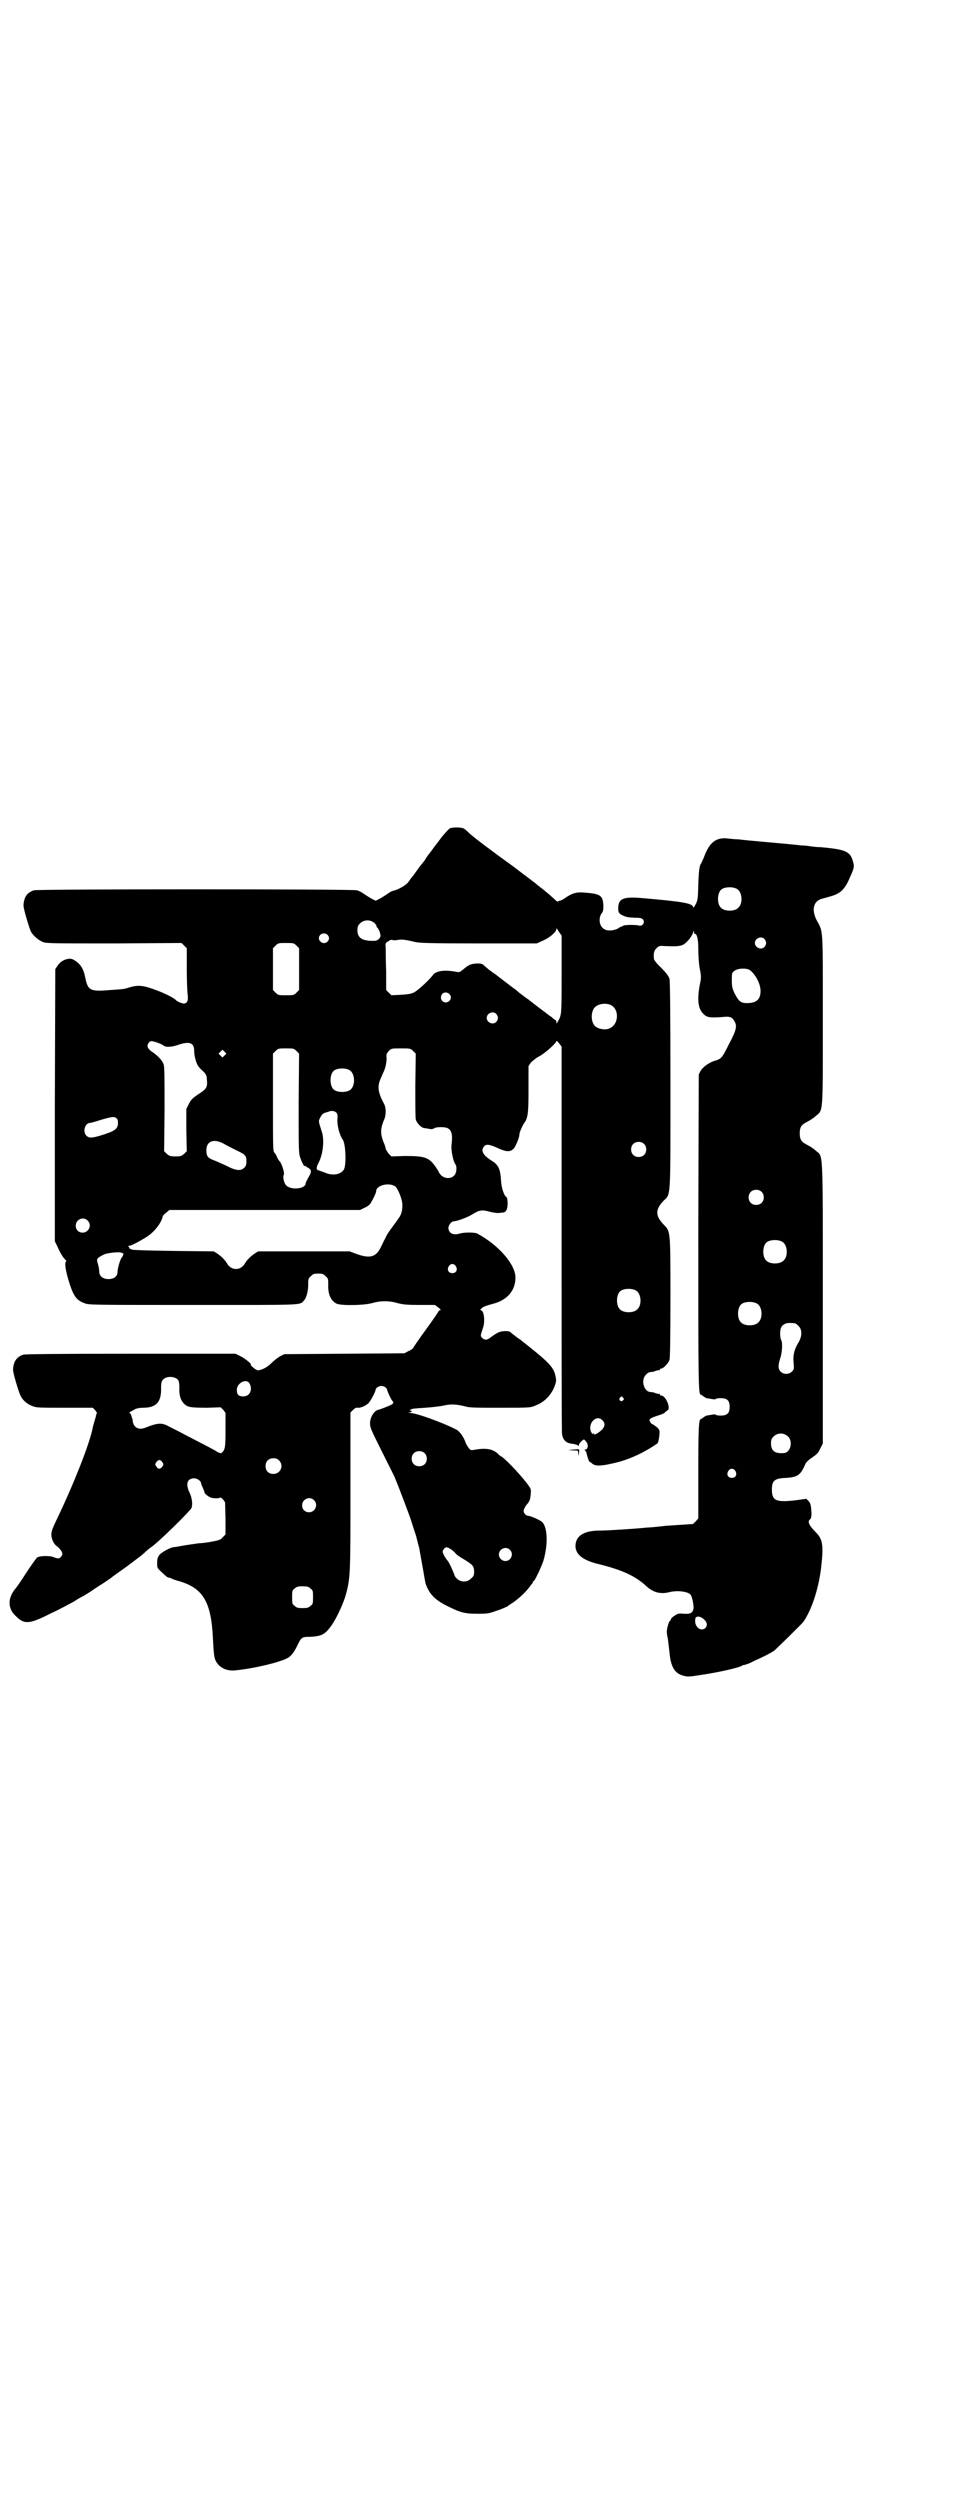 <?xml version="1.0" standalone="no"?>
<!DOCTYPE svg PUBLIC "-//W3C//DTD SVG 20010904//EN"
 "http://www.w3.org/TR/2001/REC-SVG-20010904/DTD/svg10.dtd">
<svg version="1.0" xmlns="http://www.w3.org/2000/svg"
 width="1106pt" height="2870pt" viewBox="0 0 1106 2870"
 preserveAspectRatio="xMidYMid meet">
<g transform="translate(0,2870) scale(0.5,-0.5)"
fill="#000000" stroke="none">
<path d="M1033 3838 c-4 -3 -16 -16 -23 -26 -3 -4 -9 -12 -13 -17 -4 -6 -9
-12 -11 -15 -2 -2 -7 -9 -11 -16 -5 -6 -13 -16 -17 -22 -5 -7 -10 -14 -12 -16
-2 -2 -5 -7 -8 -11 -5 -7 -22 -17 -34 -20 -3 0 -10 -4 -15 -8 -6 -4 -14 -9
-18 -11 l-8 -4 -8 4 c-4 2 -12 7 -18 11 -5 4 -13 8 -17 9 -11 3 -733 3 -742 0
-16 -5 -23 -16 -24 -34 -1 -6 13 -52 17 -61 6 -10 18 -20 28 -24 9 -3 25 -3
164 -3 l154 1 6 -6 6 -6 0 -46 c0 -25 1 -52 2 -60 2 -14 -1 -21 -9 -21 -4 0
-16 5 -18 8 -3 4 -24 15 -46 23 -29 11 -41 12 -61 6 -12 -4 -14 -4 -44 -6 -46
-4 -51 -1 -57 28 -4 21 -11 32 -26 41 -10 7 -29 0 -37 -12 l-6 -9 -1 -312 0
-313 5 -10 c7 -16 13 -26 18 -31 3 -3 4 -5 3 -5 -4 -2 -2 -18 5 -42 11 -37 18
-47 37 -54 10 -4 16 -4 249 -4 259 0 245 -1 255 10 6 6 10 22 10 37 0 12 0 14
6 19 5 5 7 6 17 6 10 0 12 -1 17 -6 6 -5 6 -7 6 -19 -1 -23 6 -37 19 -44 11
-5 62 -4 81 1 20 6 40 6 60 0 12 -3 20 -4 50 -4 l35 0 8 -6 c4 -3 6 -6 5 -6
-2 0 -4 -1 -5 -3 0 -1 -13 -20 -29 -42 -16 -22 -29 -41 -29 -42 -1 -1 -5 -5
-11 -7 l-9 -5 -138 -1 -138 -1 -10 -5 c-5 -3 -14 -10 -20 -16 -9 -9 -22 -16
-31 -16 -4 0 -18 12 -16 13 3 1 -13 14 -23 19 l-12 6 -240 0 c-174 0 -242 -1
-247 -2 -16 -5 -23 -16 -24 -34 -1 -6 13 -52 17 -60 5 -11 16 -20 27 -24 9 -4
15 -4 75 -4 l64 0 6 -6 c2 -3 4 -6 4 -7 -1 0 -2 -2 -2 -3 0 -2 -2 -8 -4 -15
-2 -7 -4 -13 -4 -15 -7 -37 -45 -132 -81 -207 -11 -23 -14 -30 -14 -38 0 -11
6 -23 14 -28 3 -2 7 -7 9 -10 3 -6 3 -7 0 -12 -4 -6 -8 -6 -18 -2 -9 4 -33 3
-38 -1 -2 -2 -13 -17 -24 -34 -11 -17 -23 -35 -27 -39 -17 -22 -16 -45 3 -62
19 -19 31 -18 80 7 20 9 43 22 51 26 8 5 16 10 18 11 5 2 11 6 19 11 5 3 17
12 29 19 12 8 21 14 22 15 1 1 9 7 19 14 10 7 20 14 22 16 2 1 8 6 12 9 11 8
15 11 24 19 4 4 10 9 13 11 16 10 91 84 94 91 3 9 1 24 -5 36 -9 19 -5 32 11
32 7 0 16 -6 16 -12 0 -1 2 -6 4 -10 2 -5 4 -10 4 -11 0 -2 8 -9 14 -11 6 -3
22 -2 22 0 0 1 2 -1 6 -4 l5 -7 1 -37 0 -37 -6 -6 c-5 -6 -8 -7 -23 -10 -10
-2 -24 -4 -31 -4 -7 -1 -22 -3 -34 -5 -11 -2 -22 -4 -24 -4 -8 0 -29 -12 -34
-18 -4 -6 -5 -9 -5 -19 0 -11 0 -11 12 -22 6 -6 12 -11 14 -11 2 0 5 -1 7 -2
1 -1 9 -4 17 -6 55 -16 74 -47 78 -130 2 -40 3 -46 7 -54 8 -15 25 -23 44 -21
42 4 101 18 120 28 8 4 15 13 22 27 10 21 11 22 29 22 25 1 34 5 45 19 13 15
30 51 37 73 12 42 12 48 12 244 l0 179 6 6 c4 4 8 6 10 5 7 -1 18 4 25 10 5 5
16 25 17 32 1 4 7 8 13 8 6 0 12 -4 13 -8 1 -5 9 -23 13 -27 2 -3 2 -3 0 -6
-3 -3 -26 -12 -34 -14 -8 -2 -17 -15 -18 -29 0 -11 0 -12 25 -62 14 -28 28
-56 31 -62 13 -32 32 -82 39 -103 4 -13 9 -28 11 -34 1 -5 3 -11 3 -12 0 -1 2
-8 4 -15 1 -7 5 -28 8 -45 3 -18 6 -35 7 -38 9 -24 22 -37 51 -51 30 -15 40
-17 69 -17 23 0 26 1 43 7 10 3 20 8 23 9 3 2 7 5 10 7 8 4 29 22 37 32 4 5 9
11 10 13 2 1 3 4 3 5 0 1 1 2 2 2 2 0 17 31 22 46 11 37 10 76 -2 89 -5 5 -27
15 -34 15 -1 0 -5 2 -7 5 -3 5 -3 6 0 13 2 4 5 8 7 10 4 5 6 9 7 21 1 10 1 12
-4 19 -12 18 -49 58 -63 68 -3 1 -7 5 -9 7 -11 10 -26 13 -50 9 -11 -2 -12 -2
-16 3 -2 3 -7 10 -9 17 -5 12 -13 23 -22 27 -32 16 -90 37 -104 37 -6 1 -6 1
-1 1 3 1 5 2 5 3 0 1 -1 2 -2 1 -2 -1 -2 0 -2 1 2 4 6 4 35 6 14 1 33 3 42 5
17 4 30 3 50 -2 9 -3 24 -3 81 -3 69 0 69 0 82 6 18 7 33 22 41 41 5 13 5 15
3 26 -5 21 -13 30 -83 85 -1 0 -6 4 -10 7 -4 3 -9 7 -10 8 -2 4 -19 4 -28 0
-4 -2 -11 -6 -16 -10 -10 -8 -15 -9 -22 -2 -4 4 -3 6 2 21 6 16 3 42 -5 42 -2
0 0 2 3 5 3 3 12 6 23 9 34 8 54 30 54 61 0 30 -39 75 -88 101 -6 3 -29 3 -40
0 -15 -5 -26 1 -26 13 0 6 7 15 12 15 7 0 32 9 43 16 16 10 22 11 40 6 8 -2
16 -3 19 -3 3 0 7 1 10 1 8 0 12 7 12 21 0 7 -1 13 -2 14 -6 3 -12 21 -13 37
-2 31 -6 38 -26 50 -16 11 -21 21 -13 30 5 6 12 5 34 -5 18 -8 26 -8 34 0 4 4
13 25 13 32 0 5 5 16 10 25 10 13 11 24 11 80 l0 52 5 8 c4 4 11 10 18 14 13
6 41 31 41 36 0 1 3 -1 6 -5 l6 -8 0 -443 c0 -244 0 -444 1 -446 2 -15 10 -22
26 -23 5 -1 11 -3 11 -4 1 -1 2 -1 2 2 0 4 10 13 12 12 1 -1 4 -4 6 -7 4 -7 2
-16 -4 -16 -2 0 -2 0 0 -2 1 -1 2 -3 3 -5 2 -10 6 -21 7 -21 1 0 4 -2 6 -4 8
-7 22 -6 55 2 33 8 66 24 95 44 2 1 5 16 5 26 0 5 -2 8 -7 12 -4 3 -8 6 -9 6
-1 0 -4 2 -5 5 -5 6 -2 9 17 15 7 2 15 5 16 7 2 2 5 4 6 5 9 4 -4 34 -14 34
-2 0 -3 1 -3 2 0 2 -1 2 -1 2 -1 -1 -4 0 -8 1 -4 2 -9 3 -12 3 -16 0 -24 28
-11 40 3 4 8 6 11 6 3 0 8 1 12 3 4 1 7 2 8 1 0 0 1 0 1 2 0 1 1 2 3 2 5 0 16
12 19 20 1 5 2 47 2 145 0 156 0 149 -16 166 -19 20 -19 34 0 54 17 17 16 -2
16 264 0 175 -1 238 -2 245 -2 7 -6 12 -19 26 -10 9 -17 18 -17 21 -1 13 0 18
6 24 5 5 7 6 17 5 25 -1 36 -1 44 3 8 4 20 18 23 28 1 5 2 5 2 2 0 -3 1 -5 2
-5 5 0 8 -12 8 -34 0 -13 1 -33 3 -44 4 -20 4 -23 0 -41 -6 -34 -3 -53 8 -64
8 -9 15 -10 44 -8 17 2 22 0 27 -8 8 -12 6 -21 -12 -55 -16 -32 -17 -33 -34
-38 -12 -4 -26 -14 -31 -23 l-4 -8 -1 -359 c0 -357 0 -376 6 -376 1 0 3 -2 6
-4 3 -2 6 -4 7 -4 1 0 6 -1 12 -2 5 -1 9 -1 9 0 0 1 5 2 11 2 15 0 21 -5 21
-20 0 -15 -6 -20 -21 -20 -6 0 -11 1 -11 2 0 1 -4 1 -9 0 -6 -1 -11 -2 -12 -2
-1 0 -4 -2 -7 -4 -3 -2 -5 -4 -6 -4 -5 0 -6 -20 -6 -122 l0 -106 -6 -7 c-3 -3
-6 -6 -7 -6 -1 0 -15 -1 -31 -2 -16 -1 -29 -2 -30 -2 0 0 -9 -1 -18 -2 -9 -1
-21 -2 -25 -2 -29 -3 -91 -7 -109 -7 -35 0 -54 -11 -56 -32 -2 -21 15 -36 53
-45 53 -13 84 -27 109 -50 16 -15 33 -20 55 -14 18 4 41 1 47 -6 4 -4 8 -26 7
-32 -2 -10 -7 -13 -22 -12 -11 1 -13 1 -21 -4 -5 -3 -9 -7 -9 -9 -1 -2 -2 -4
-3 -4 -1 0 -6 -15 -6 -21 -1 -2 0 -11 2 -19 1 -8 3 -24 4 -34 3 -31 12 -46 31
-51 10 -3 13 -3 44 2 34 5 80 15 90 20 3 2 5 3 5 2 0 0 4 1 10 3 5 2 13 6 17
8 12 5 36 17 43 22 6 5 63 61 67 66 19 27 35 75 41 124 6 52 4 66 -12 82 -16
16 -20 25 -13 30 2 2 3 6 3 14 -1 17 -2 23 -7 28 l-5 5 -21 -3 c-48 -6 -58 -2
-58 24 0 21 6 26 34 27 25 2 32 6 43 32 1 3 7 9 13 13 16 11 16 12 22 24 l5
10 0 322 c0 364 1 335 -16 350 -4 4 -13 10 -19 13 -14 7 -18 12 -18 27 0 15 4
20 18 27 6 3 15 9 19 13 17 14 16 2 16 222 0 216 1 199 -14 227 -12 23 -8 43
10 49 26 7 32 9 39 13 11 6 19 17 27 36 10 22 11 26 7 38 -6 22 -17 27 -74 32
-7 0 -17 1 -23 2 -6 1 -16 2 -22 2 -6 1 -38 4 -72 7 -34 3 -66 6 -72 7 -6 0
-17 1 -25 2 -27 3 -42 -10 -54 -43 -3 -7 -6 -14 -7 -15 -3 -4 -5 -15 -6 -48
-1 -32 -1 -35 -6 -45 -3 -6 -6 -9 -6 -7 0 9 -23 13 -116 21 -45 4 -56 -1 -56
-24 0 -9 2 -12 11 -16 9 -4 11 -4 27 -5 13 0 16 -1 19 -4 5 -7 -1 -16 -9 -14
-6 2 -31 2 -36 0 -1 -1 -3 -2 -4 -2 -1 0 -5 -2 -9 -5 -13 -6 -28 -6 -35 2 -8
7 -9 24 -2 33 3 4 4 7 4 16 -1 26 -6 29 -47 32 -16 1 -25 -2 -40 -12 -5 -4
-12 -7 -13 -7 -2 0 -4 -1 -5 -2 0 -1 -5 3 -10 8 -6 5 -12 11 -15 13 -3 2 -9 8
-15 12 -5 4 -10 8 -11 9 -1 1 -32 24 -50 38 -46 33 -94 69 -102 77 -5 5 -11
10 -13 11 -6 3 -27 3 -32 0z m660 -139 c12 -7 14 -33 3 -43 -8 -9 -32 -9 -40
0 -9 8 -9 32 0 41 7 7 27 8 37 2z m-833 -78 c3 -3 5 -6 5 -7 -1 -1 0 -2 1 -3
3 -2 8 -13 8 -19 0 -6 -7 -12 -13 -12 -28 -1 -40 6 -40 24 0 8 1 11 6 16 9 9
24 9 33 1z m425 -22 l5 -7 0 -90 c0 -95 0 -92 -9 -108 -3 -5 -3 -5 -3 0 0 2
-1 4 -2 4 -1 0 -5 3 -9 7 -5 3 -11 8 -15 11 -11 8 -37 28 -39 30 -1 0 -6 4
-10 7 -4 3 -11 8 -14 11 -3 3 -9 7 -13 10 -9 7 -37 28 -39 30 -1 0 -7 5 -13 9
-6 5 -12 10 -14 12 -2 2 -5 3 -14 3 -14 -1 -18 -2 -30 -12 -10 -8 -10 -9 -19
-7 -27 5 -46 2 -53 -8 -7 -10 -35 -36 -44 -40 -7 -3 -14 -4 -30 -5 l-21 -1 -6
6 -6 6 0 43 c-1 24 -1 48 -1 54 -1 10 -1 11 6 15 4 3 8 4 9 3 2 -1 8 -1 13 0
9 2 20 0 41 -5 10 -2 33 -3 145 -3 l133 0 13 6 c15 6 32 20 32 27 0 2 1 3 1 1
1 -1 4 -6 6 -9z m-533 -5 c5 -5 5 -11 0 -16 -10 -10 -27 5 -16 16 4 4 12 4 16
0z m1004 -10 c5 -6 5 -12 0 -18 -7 -8 -22 -2 -22 9 0 11 15 17 22 9z m-1075
-15 l6 -6 0 -48 0 -48 -6 -6 c-6 -6 -7 -6 -24 -6 -17 0 -18 0 -24 6 l-6 6 0
48 0 48 6 6 c6 6 7 6 24 6 17 0 18 0 24 -6z m1041 -56 c13 -9 25 -32 25 -48 0
-20 -10 -28 -31 -28 -15 0 -19 4 -29 23 -5 11 -6 15 -6 30 0 15 0 17 6 21 7 6
27 7 35 2z m-690 -55 c5 -5 5 -11 0 -16 -8 -8 -21 -1 -19 10 2 10 12 12 19 6z
m370 -25 c21 -9 20 -45 -2 -54 -10 -5 -28 -1 -34 6 -9 10 -9 32 0 42 7 8 24
11 36 6z m-262 -21 c5 -6 5 -12 0 -18 -7 -8 -22 -2 -22 9 0 11 15 17 22 9z
m-778 -66 c6 -2 12 -5 13 -6 5 -5 20 -4 34 1 26 9 37 5 37 -13 0 -11 4 -28 9
-35 1 -2 6 -8 11 -12 7 -7 9 -10 9 -18 2 -17 0 -22 -13 -31 -20 -13 -23 -16
-29 -28 l-5 -10 0 -48 1 -49 -6 -6 c-6 -5 -8 -6 -20 -6 -12 0 -14 1 -20 6 l-6
6 1 95 c0 70 0 97 -2 104 -3 9 -12 19 -25 28 -11 7 -15 14 -10 21 4 6 7 6 21
1z m319 -19 l6 -6 -1 -114 c0 -110 0 -114 4 -126 4 -11 10 -22 10 -18 0 1 1 1
2 0 0 -1 4 -3 7 -5 7 -4 7 -9 -1 -22 -3 -6 -6 -11 -6 -13 0 -13 -35 -16 -45
-4 -5 5 -8 20 -5 24 2 4 -5 27 -10 31 -2 2 -4 6 -6 10 -1 4 -4 8 -6 10 -3 3
-3 15 -3 115 l0 112 6 6 c6 6 7 6 24 6 17 0 18 0 24 -6z m268 0 l6 -6 -1 -72
c0 -40 0 -75 1 -79 2 -8 13 -20 20 -20 2 0 5 -1 7 -1 9 -2 11 -2 16 1 6 3 23
3 30 0 10 -5 12 -16 9 -40 -1 -11 4 -37 9 -43 4 -5 3 -21 -3 -26 -7 -8 -21 -7
-29 0 -3 3 -6 7 -6 8 0 1 -4 7 -8 13 -15 21 -25 24 -70 24 l-31 -1 -6 6 c-3 4
-6 9 -7 11 0 3 -2 8 -3 11 -10 23 -10 35 0 58 4 10 4 26 -1 35 -14 26 -16 40
-7 59 3 7 6 14 7 16 4 9 6 21 6 30 -1 9 0 10 5 16 6 6 6 6 28 6 21 0 22 0 28
-6z m-433 -10 l-5 -5 -4 4 -5 5 4 4 5 5 4 -4 5 -5 -4 -4z m287 -34 c12 -7 14
-33 3 -44 -8 -8 -32 -8 -40 0 -9 9 -9 33 0 42 7 7 27 8 37 2z m-31 -97 c3 -3
4 -6 3 -15 -1 -15 5 -37 12 -47 7 -9 9 -57 3 -69 -7 -12 -27 -15 -44 -7 -5 2
-12 4 -14 5 -6 1 -6 6 0 18 10 19 13 50 8 68 -9 29 -9 26 -4 36 4 7 6 9 13 11
4 1 9 3 10 3 4 1 10 0 13 -3z m-505 -13 c3 -2 4 -5 4 -11 0 -14 -7 -19 -40
-29 -20 -6 -26 -6 -32 -1 -10 9 -4 30 8 30 2 0 13 3 25 7 24 7 30 8 35 4z
m249 -60 c5 -3 17 -9 27 -14 21 -10 23 -12 23 -26 0 -7 -1 -10 -5 -14 -8 -8
-19 -7 -42 5 -11 5 -24 11 -30 13 -12 5 -15 9 -15 22 0 22 18 28 42 14z m963
1 c7 -6 7 -19 1 -25 -6 -7 -19 -7 -25 -1 -7 6 -7 19 -1 25 6 7 19 7 25 1z
m-571 -98 c5 -4 14 -24 16 -38 1 -12 -1 -25 -7 -33 -2 -3 -9 -13 -15 -21 -6
-8 -14 -19 -16 -25 -3 -5 -8 -16 -12 -24 -11 -21 -24 -25 -55 -14 l-16 6 -105
0 -105 0 -8 -5 c-9 -6 -18 -15 -22 -22 -10 -18 -32 -18 -42 0 -4 7 -13 16 -22
22 l-8 5 -92 1 c-67 1 -93 2 -96 3 -3 2 -5 2 -6 2 0 -1 -1 0 0 0 1 1 0 3 -1 4
-2 2 -2 3 2 3 4 0 26 12 40 21 18 12 33 32 36 47 1 2 4 5 8 8 l7 6 219 0 219
0 10 5 c6 2 12 7 14 10 5 8 13 24 13 28 0 14 30 21 44 11z m841 -12 c7 -6 7
-19 1 -25 -6 -7 -19 -7 -25 -1 -7 6 -7 19 -1 25 6 7 19 7 25 1z m-1548 -66
c11 -10 3 -28 -11 -28 -9 0 -16 6 -16 16 0 14 17 22 27 12z m1596 -49 c12 -7
14 -33 3 -43 -8 -9 -32 -9 -40 0 -9 8 -9 32 0 41 7 7 27 8 37 2z m-1517 -26
c0 -1 1 -1 2 0 3 2 1 -7 -3 -11 -3 -4 -9 -24 -9 -32 0 -8 -5 -14 -14 -16 -15
-3 -28 4 -28 16 0 4 -1 11 -3 18 -4 12 -3 13 12 21 8 5 43 8 43 4z m767 -30
c5 -8 1 -16 -8 -16 -9 0 -13 8 -8 16 2 3 5 5 8 5 3 0 6 -2 8 -5z m414 -56 c12
-7 14 -33 3 -43 -8 -9 -32 -9 -40 0 -9 8 -9 32 0 41 7 7 27 8 37 2z m278 -30
c12 -7 14 -33 3 -43 -8 -9 -32 -9 -40 0 -9 8 -9 32 0 41 7 7 27 8 37 2z m87
-45 c1 0 5 -3 8 -6 9 -9 9 -24 -1 -40 -9 -15 -12 -29 -10 -46 1 -13 1 -14 -4
-19 -7 -7 -19 -7 -26 0 -6 6 -6 14 -1 30 5 14 6 39 2 43 -1 2 -2 8 -2 14 0 13
3 19 12 23 5 2 8 2 22 1z m-1417 -130 c2 -3 3 -8 3 -18 -1 -17 3 -29 11 -37 8
-8 15 -9 54 -9 l30 1 6 -6 5 -7 0 -39 c0 -39 -1 -44 -7 -51 -3 -3 -4 -3 -11 0
-7 5 -21 12 -75 40 -15 8 -33 17 -39 20 -14 8 -25 7 -50 -3 -16 -7 -28 -2 -31
13 0 4 -1 8 -2 9 -2 9 -4 11 -6 11 -2 0 4 4 14 9 4 2 12 3 18 3 30 0 42 13 41
46 0 10 1 15 4 18 7 9 27 9 35 0z m164 -8 c8 -14 1 -30 -14 -30 -11 0 -15 4
-15 15 0 16 22 27 29 15z m858 -33 c3 -3 3 -3 0 -6 -4 -5 -11 1 -7 6 4 4 4 4
7 0z m-48 -51 c10 -9 6 -20 -10 -30 -6 -4 -8 -4 -9 -2 -2 3 -2 3 -2 0 0 -2 -2
0 -4 4 -9 19 11 41 25 28z m427 -38 c12 -11 6 -37 -9 -38 -21 -2 -30 5 -30 22
0 8 1 11 6 16 9 9 24 9 33 0z m-835 -38 c7 -6 7 -19 1 -25 -6 -7 -19 -7 -25
-1 -7 6 -7 19 -1 25 6 7 19 7 25 1z m-334 -17 c12 -12 3 -31 -13 -31 -11 0
-18 7 -18 18 0 11 7 18 18 18 6 0 9 -1 13 -5z m-268 -4 c3 -5 3 -5 0 -10 -2
-3 -5 -5 -7 -5 -2 0 -5 2 -7 5 -3 5 -3 5 0 10 2 3 5 5 7 5 2 0 5 -2 7 -5z
m1316 -20 c5 -8 1 -16 -8 -16 -9 0 -13 8 -8 16 2 3 5 5 8 5 3 0 6 -2 8 -5z
m-968 -67 c11 -10 3 -28 -11 -28 -9 0 -16 6 -16 16 0 14 17 22 27 12z m315
-113 c4 -3 9 -7 10 -9 1 -2 9 -8 18 -13 21 -13 25 -16 25 -29 0 -9 -1 -11 -7
-16 -8 -9 -23 -9 -32 -1 -3 3 -6 7 -6 8 0 1 -1 4 -9 22 -2 4 -5 10 -7 12 -2 2
-6 8 -8 12 -4 8 -4 9 -1 14 5 6 7 6 17 0z m135 -1 c10 -9 3 -26 -10 -26 -8 0
-15 7 -15 15 0 13 16 20 25 11z m-458 -89 c6 -4 6 -6 6 -20 0 -14 0 -16 -6
-20 -4 -4 -7 -5 -18 -5 -11 0 -14 1 -18 5 -6 4 -6 6 -6 20 0 14 0 16 6 20 4 4
7 5 18 5 11 0 14 -1 18 -5z m907 -74 c11 -13 -6 -28 -18 -15 -4 5 -6 10 -5 18
0 10 14 8 23 -3z"/>
<path d="M1317 2412 l-12 -1 11 -1 c12 0 12 0 12 -6 l1 -7 1 8 c1 9 2 8 -13 7z"/>
</g>
</svg>
